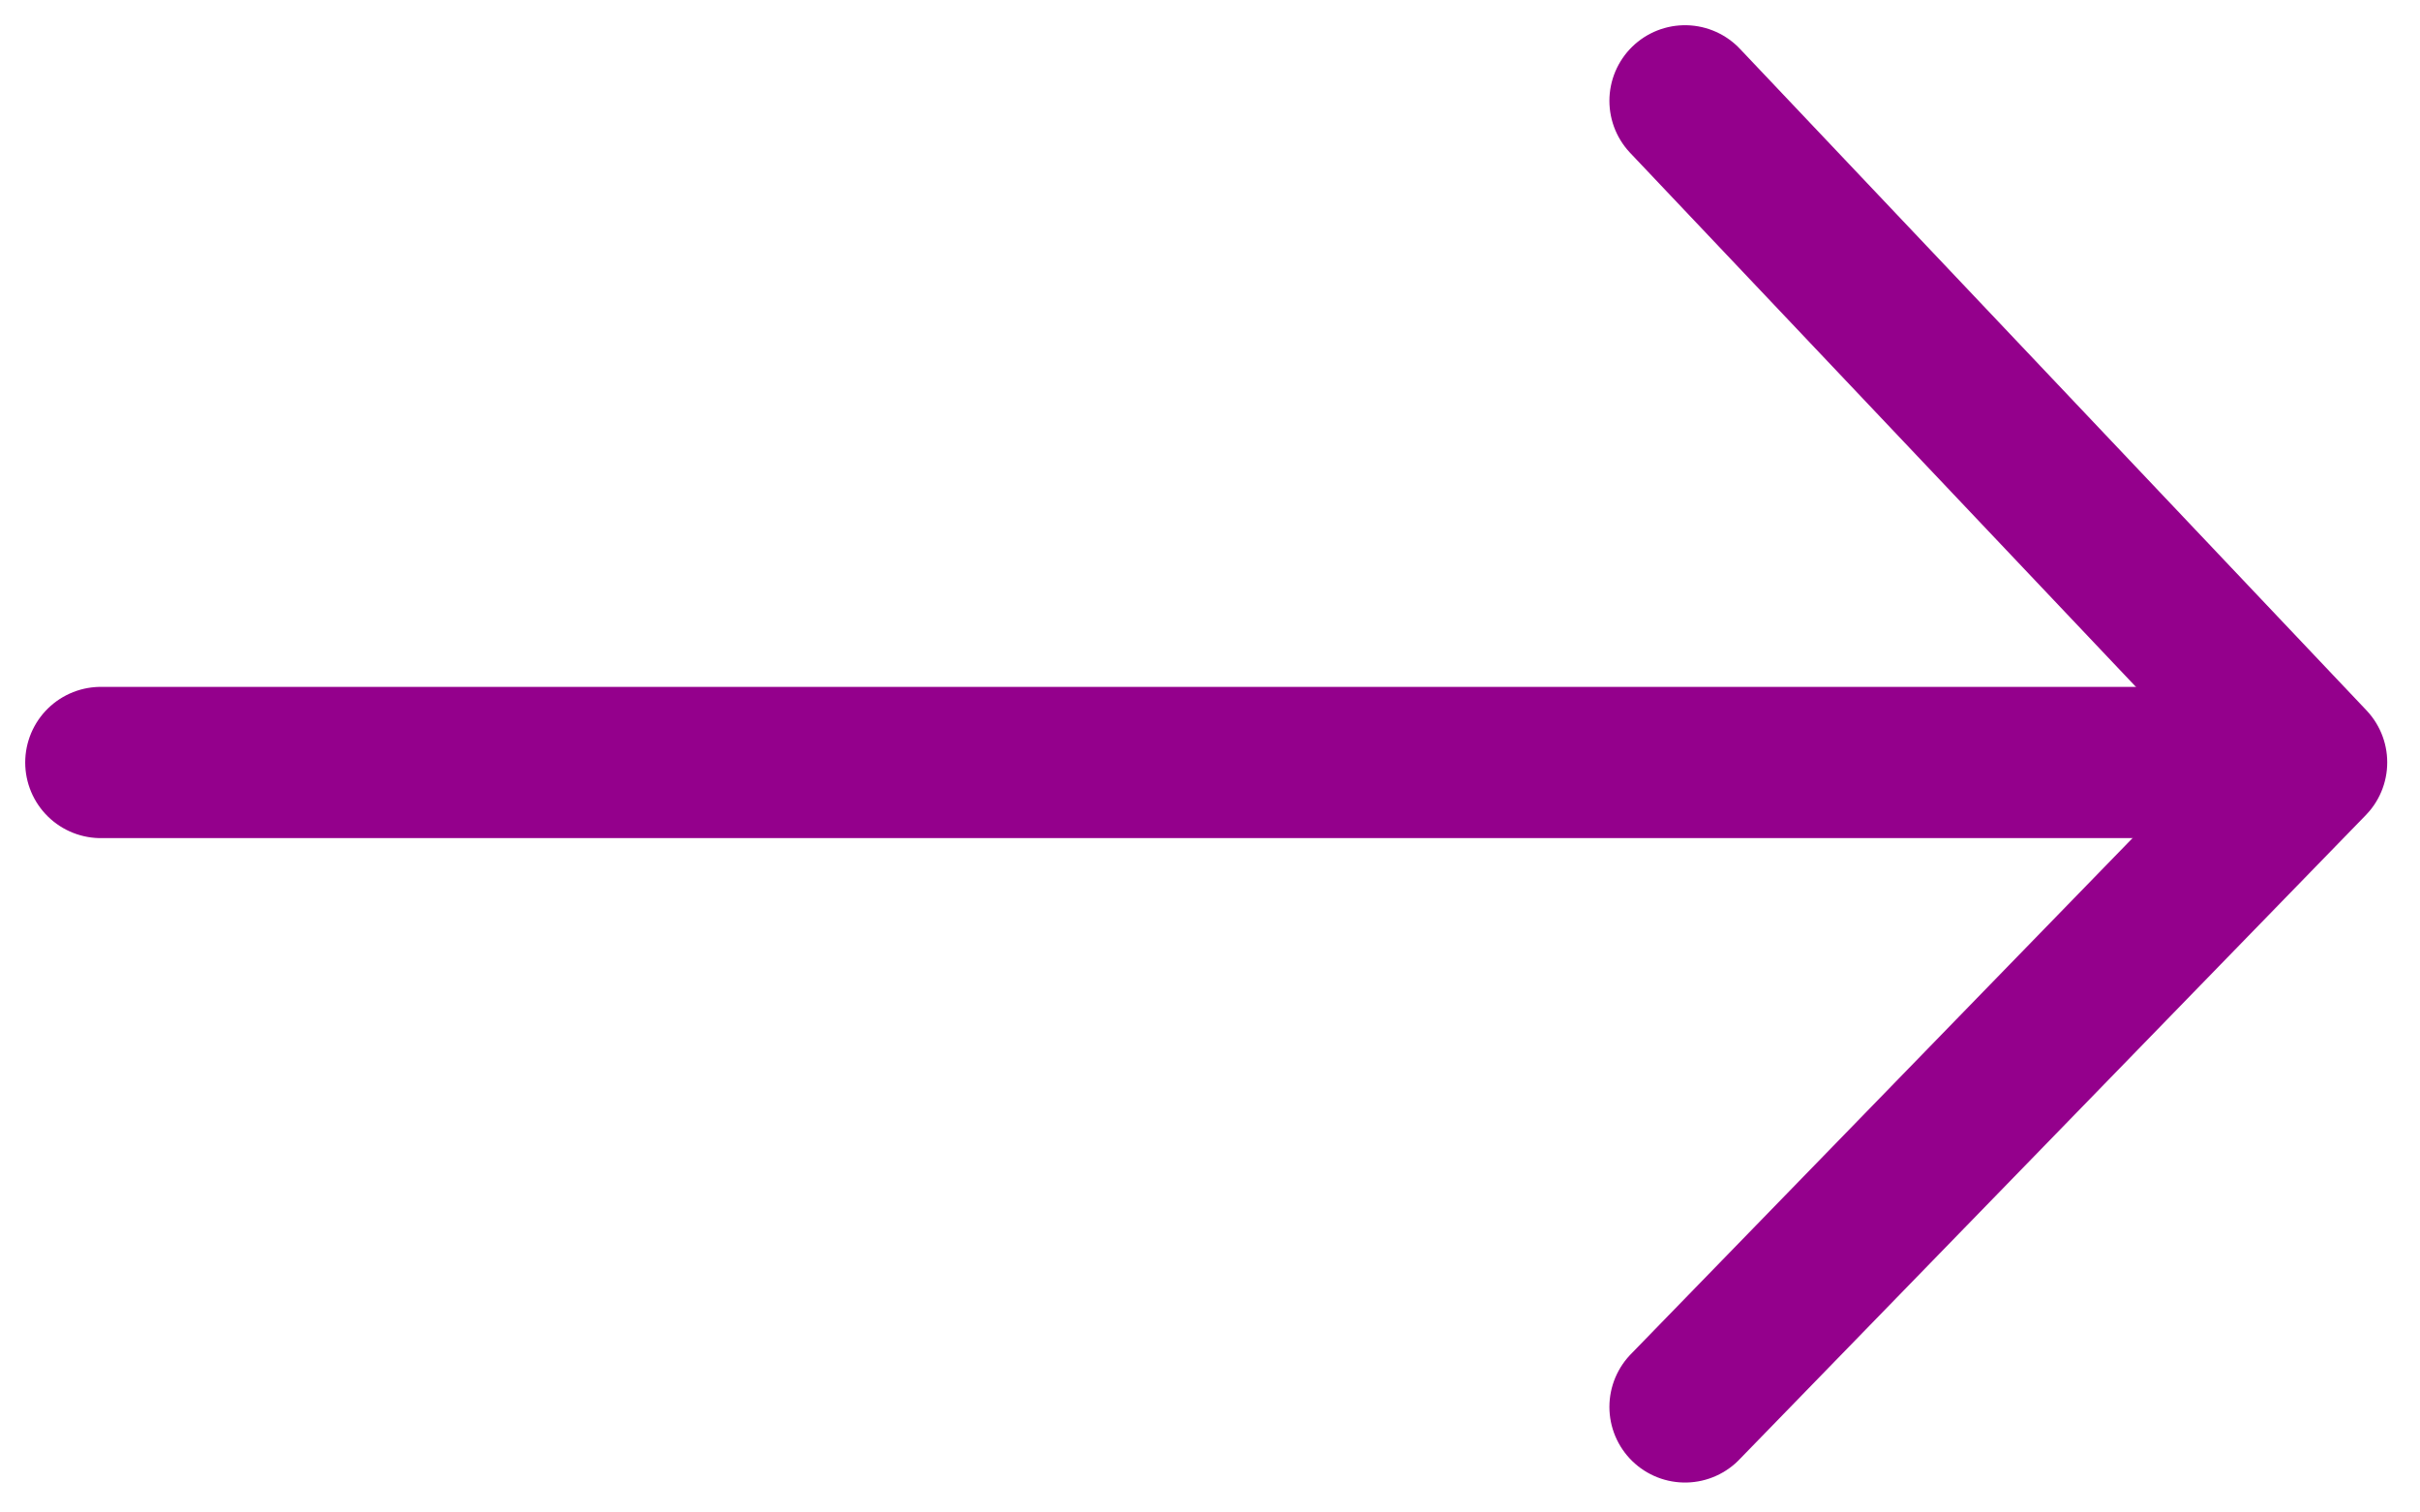 <svg width="24" height="15" viewBox="0 0 24 15" fill="none" xmlns="http://www.w3.org/2000/svg">
<path d="M16.711 1L22.925 7.561L16.711 13.953" stroke="#94008C" stroke-width="1.5" stroke-linecap="round" stroke-linejoin="round"/>
<path d="M1 7.562L22 7.562" stroke="#94008C" stroke-width="1.5" stroke-linecap="round"/>
</svg>
